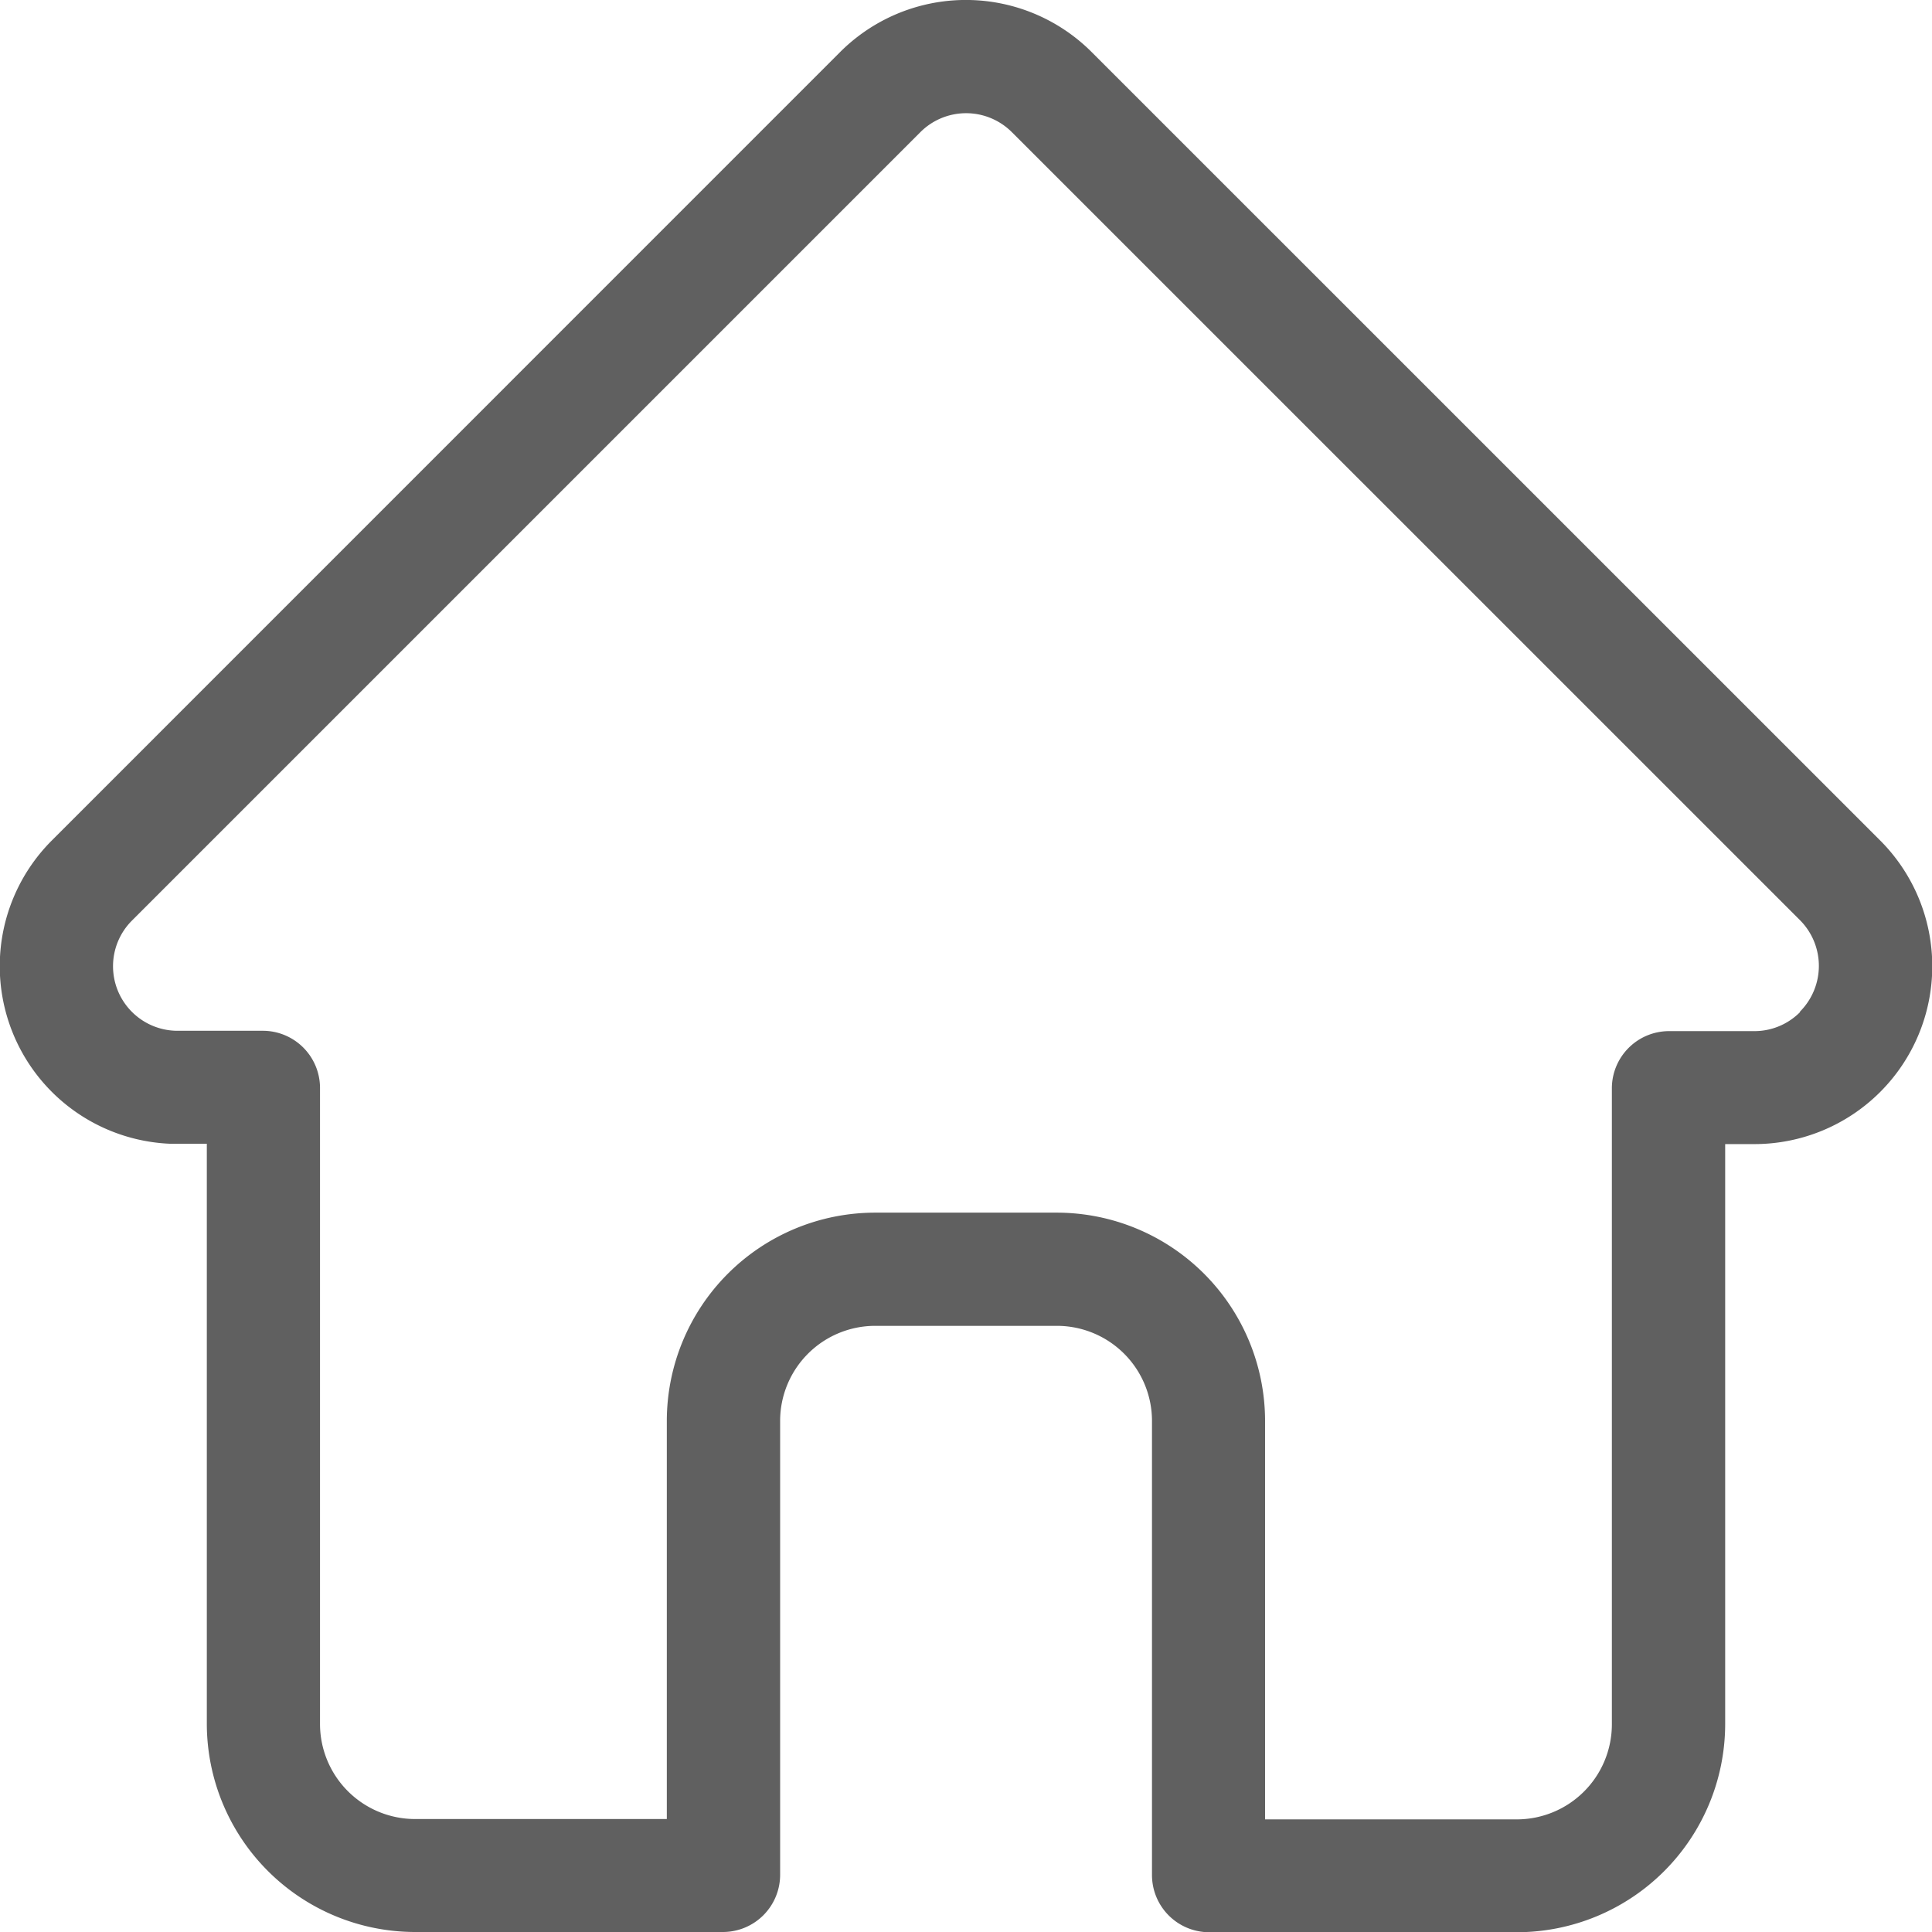 <svg xmlns="http://www.w3.org/2000/svg" width="16.88" height="16.882" viewBox="0 0 16.88 16.882">
  <path id="home-run_2_" data-name="home-run (2)" d="M16.927,7.342h0L10.039.455a1.554,1.554,0,0,0-2.2,0L.958,7.337l-.007.007A1.553,1.553,0,0,0,1.985,9.992l.048,0h.274v5.068a1.821,1.821,0,0,0,1.819,1.819H6.821a.5.5,0,0,0,.495-.495V12.413a.831.831,0,0,1,.83-.83H9.735a.831.831,0,0,1,.83.83v3.973a.5.5,0,0,0,.495.495h2.694a1.821,1.821,0,0,0,1.819-1.819V9.995h.255a1.554,1.554,0,0,0,1.1-2.652Zm-.7,1.5a.561.561,0,0,1-.4.166h-.749a.5.5,0,0,0-.495.495v5.562a.831.831,0,0,1-.83.83h-2.2V12.413a1.821,1.821,0,0,0-1.819-1.819H8.145a1.821,1.821,0,0,0-1.819,1.819v3.479h-2.2a.831.831,0,0,1-.83-.83V9.5A.5.5,0,0,0,2.8,9.005H2.043a.564.564,0,0,1-.389-.964h0L8.541,1.154a.565.565,0,0,1,.8,0l6.885,6.884,0,0a.566.566,0,0,1,0,.8Zm0,0" transform="translate(-0.5 0.001)" fill="#606060"/>
</svg>
